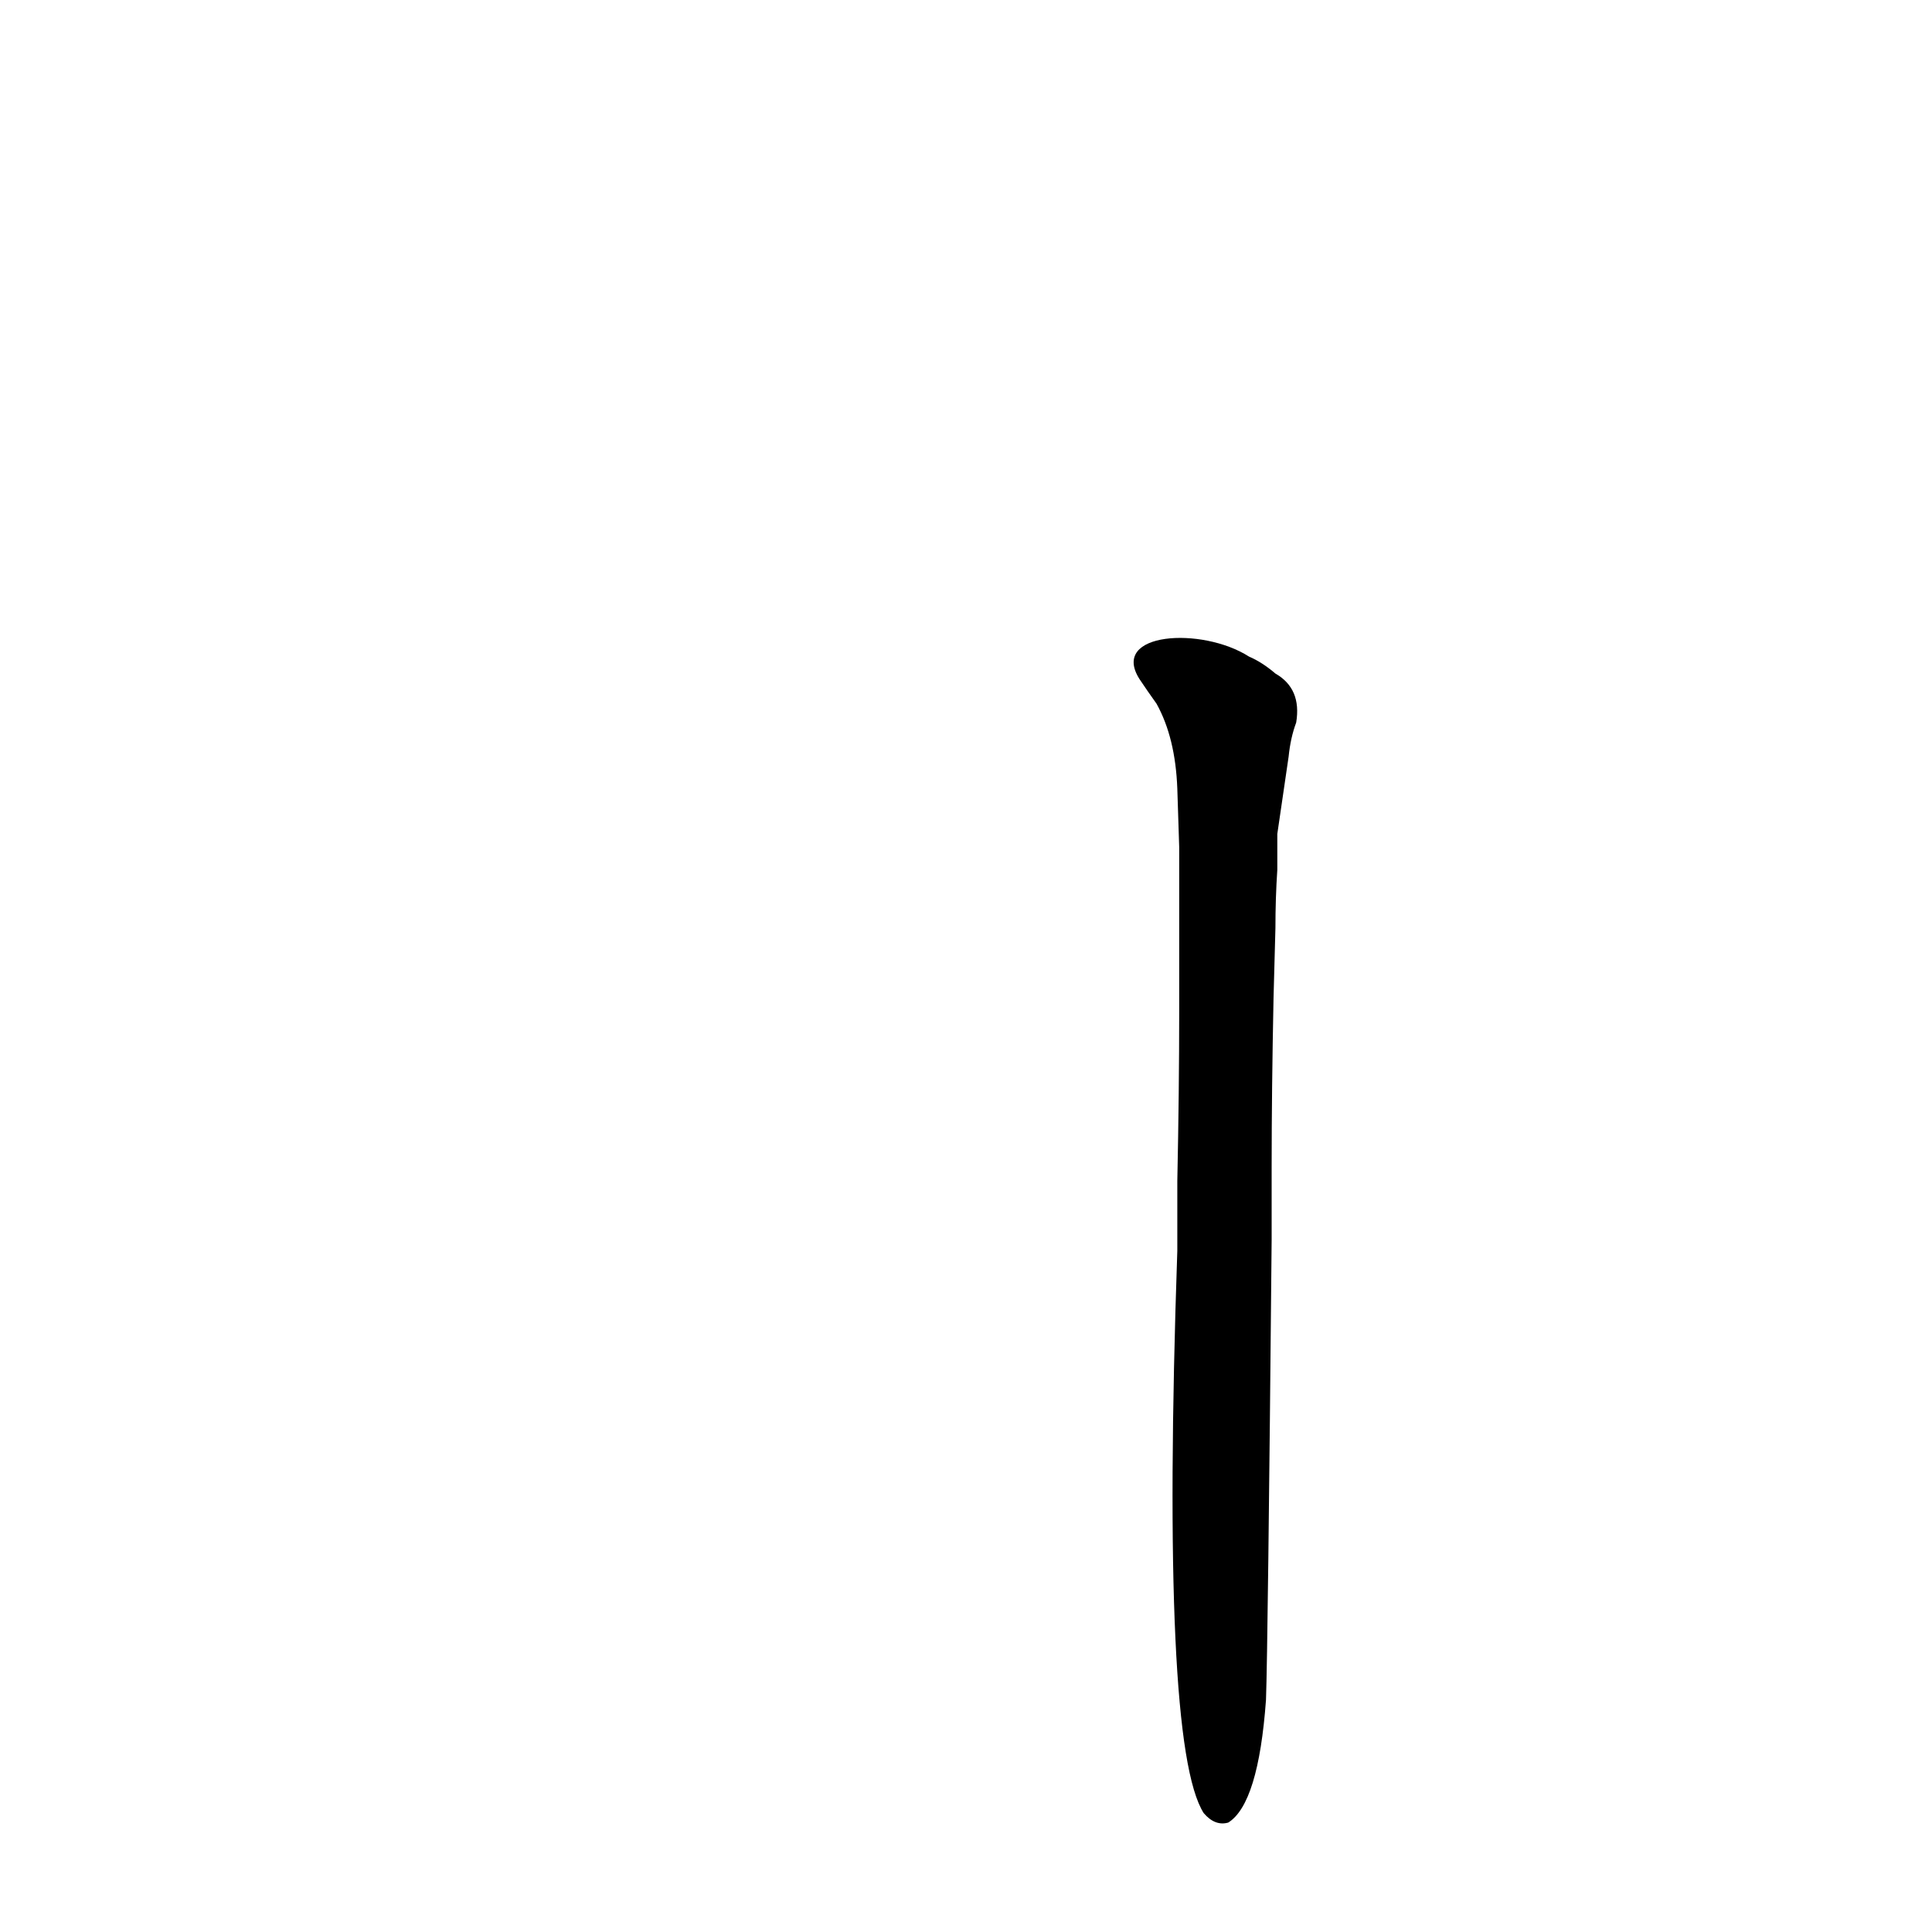 <?xml version='1.0' encoding='utf-8'?>
<svg xmlns="http://www.w3.org/2000/svg" version="1.1" viewBox="0 0 1024 1024"><g transform="scale(1, -1) translate(0, -900)"><path d="M 624 237 Q 615 -25 638 -61 Q 644 -68 651 -66 Q 667 -56 671 -1 Q 672 27 674 243 L 674 282 Q 674 322 675 371 L 676 408 Q 676 424 677 439 Q 677 449 677 458 L 683 499 Q 684 509 687 517 Q 690 535 676 543 Q 669 549 662 552 C 637 568 588 565 604 540 Q 608 534 613 527 Q 623 509 624 482 L 625 451 Q 625 426 625 396 L 625 364 Q 625 322 624 274 L 624 237 Z" fill="black" /></g></svg>